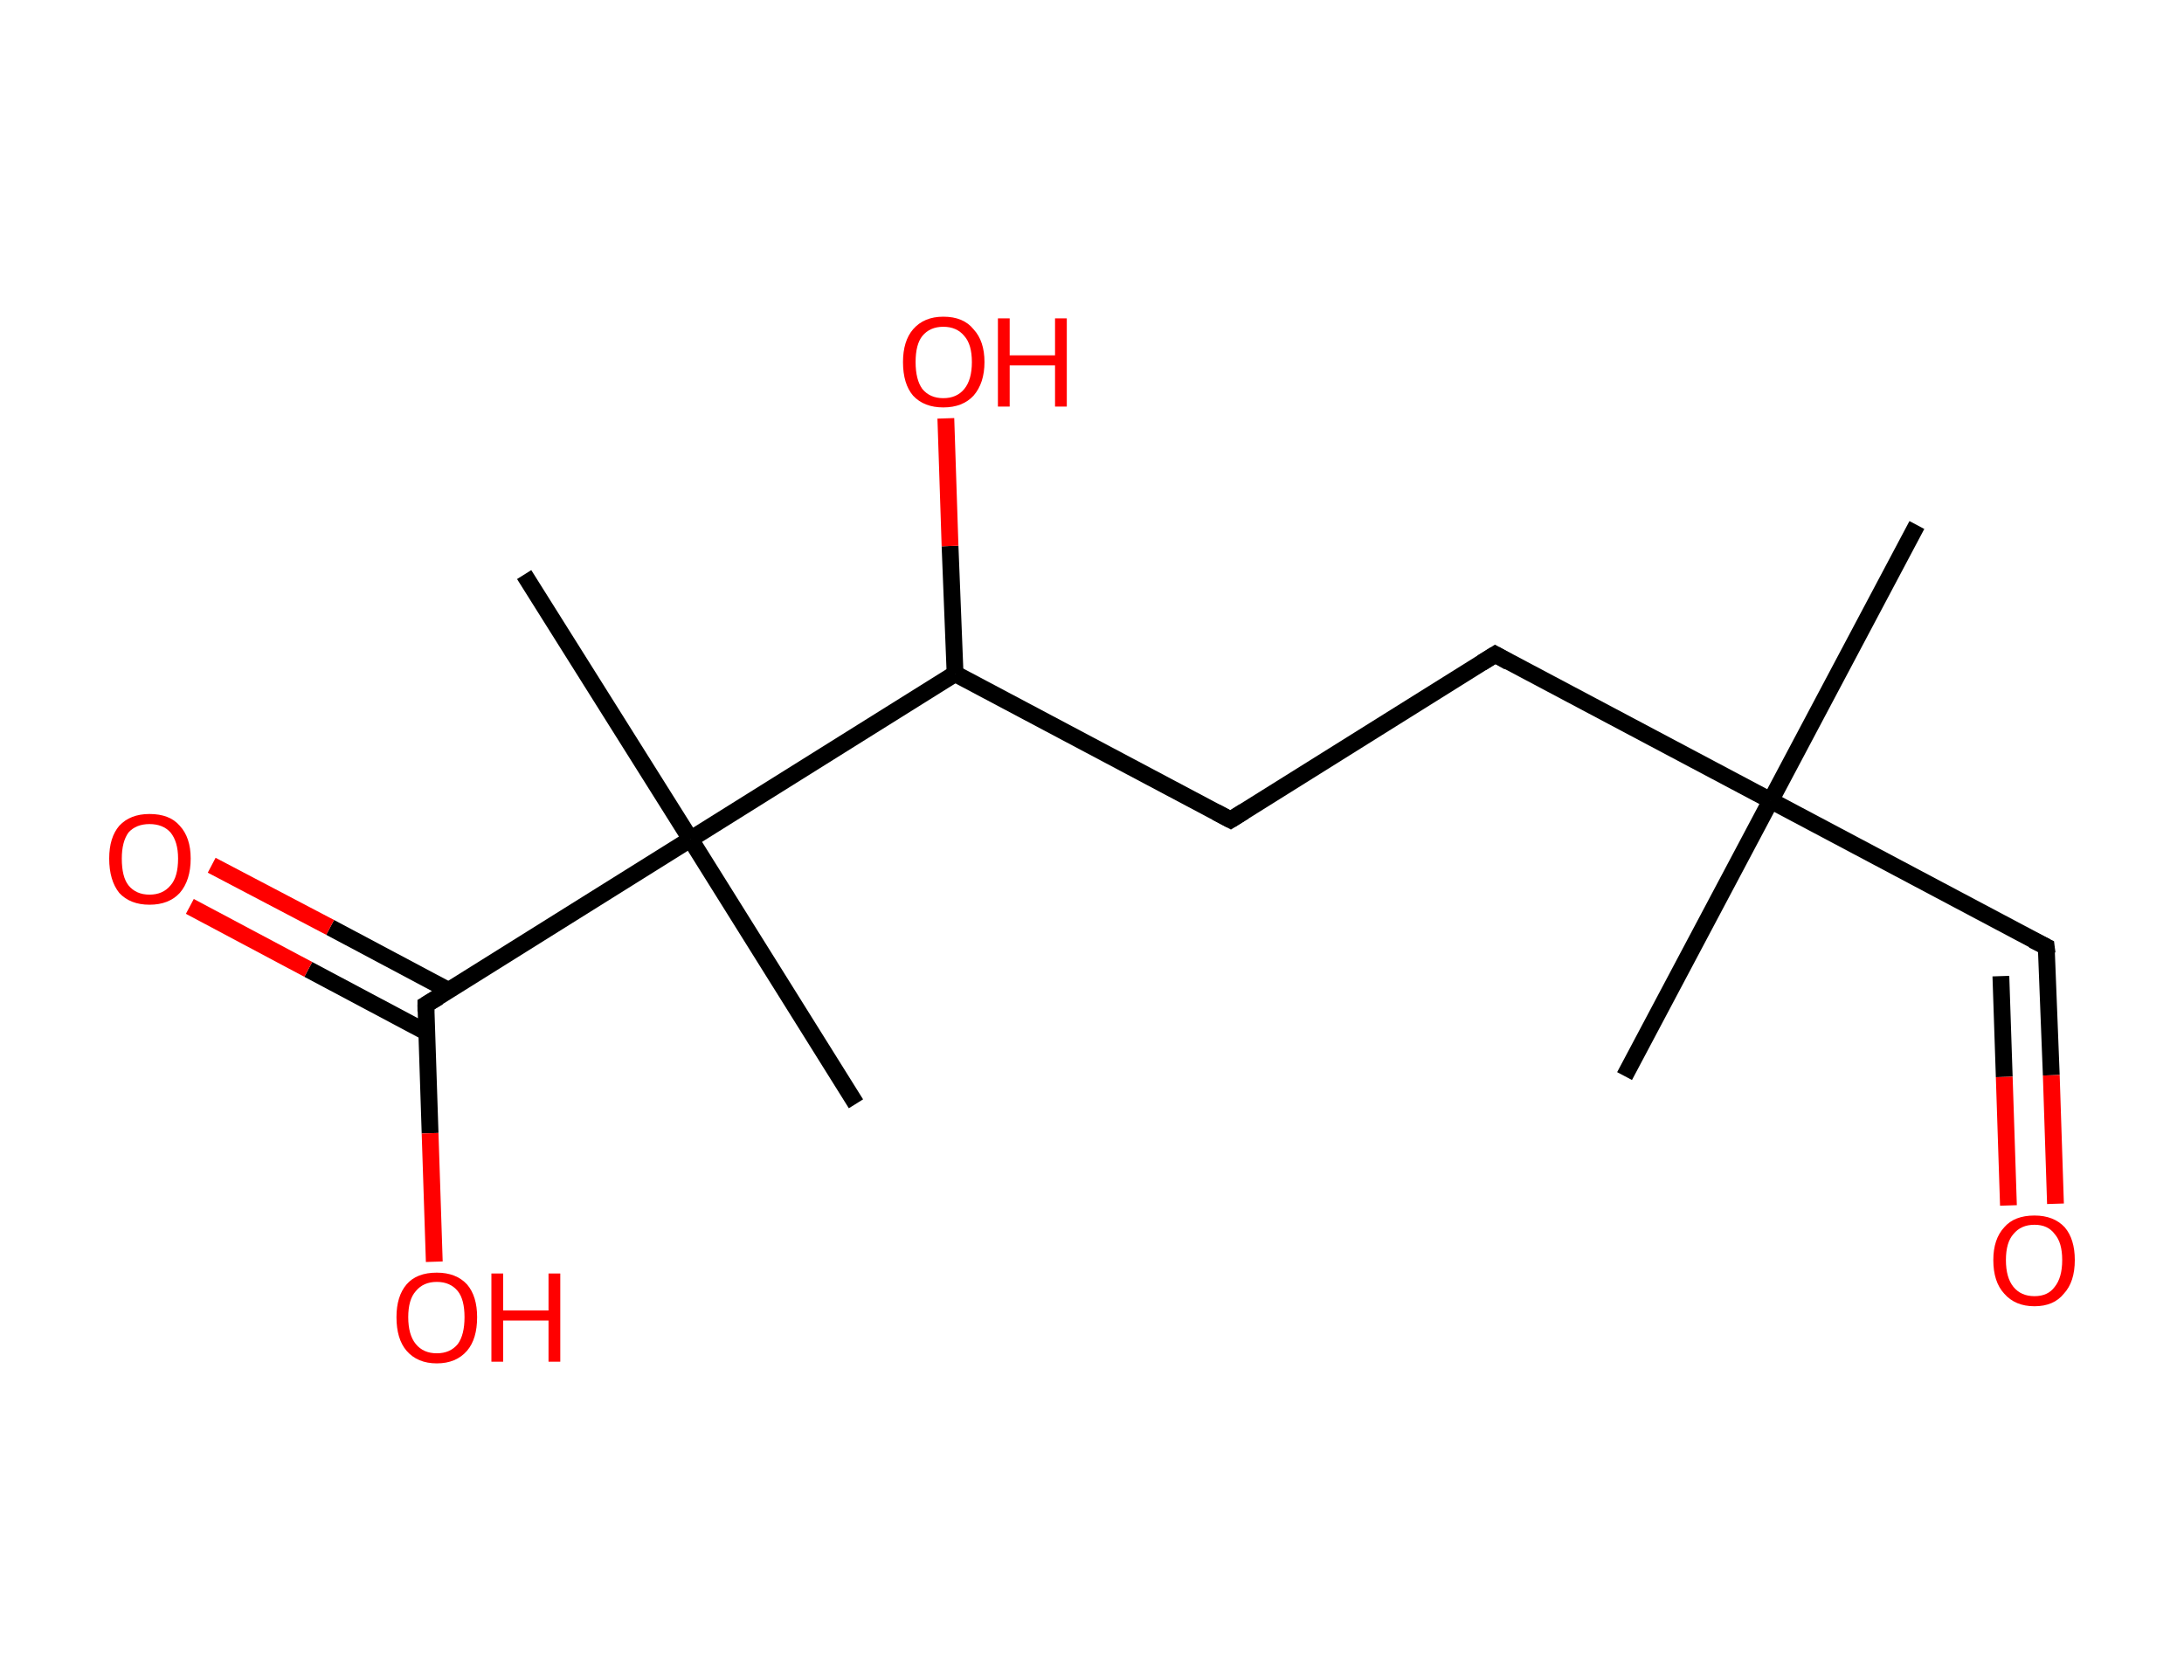 <?xml version='1.0' encoding='ASCII' standalone='yes'?>
<svg xmlns="http://www.w3.org/2000/svg" xmlns:rdkit="http://www.rdkit.org/xml" xmlns:xlink="http://www.w3.org/1999/xlink" version="1.1" baseProfile="full" xml:space="preserve" width="260px" height="200px" viewBox="0 0 260 200">
<!-- END OF HEADER -->
<rect style="opacity:1.0;fill:#FFFFFF;stroke:none" width="260.0" height="200.0" x="0.0" y="0.0"> </rect>
<path class="bond-0 atom-0 atom-1" d="M 228.2,62.5 L 210.8,95.3" style="fill:none;fill-rule:evenodd;stroke:#000000;stroke-width:2.0px;stroke-linecap:butt;stroke-linejoin:miter;stroke-opacity:1"/>
<path class="bond-1 atom-1 atom-2" d="M 210.8,95.3 L 193.4,128.1" style="fill:none;fill-rule:evenodd;stroke:#000000;stroke-width:2.0px;stroke-linecap:butt;stroke-linejoin:miter;stroke-opacity:1"/>
<path class="bond-2 atom-1 atom-3" d="M 210.8,95.3 L 243.6,112.7" style="fill:none;fill-rule:evenodd;stroke:#000000;stroke-width:2.0px;stroke-linecap:butt;stroke-linejoin:miter;stroke-opacity:1"/>
<path class="bond-3 atom-3 atom-4" d="M 243.6,112.7 L 244.2,128.0" style="fill:none;fill-rule:evenodd;stroke:#000000;stroke-width:2.0px;stroke-linecap:butt;stroke-linejoin:miter;stroke-opacity:1"/>
<path class="bond-3 atom-3 atom-4" d="M 244.2,128.0 L 244.7,143.3" style="fill:none;fill-rule:evenodd;stroke:#FF0000;stroke-width:2.0px;stroke-linecap:butt;stroke-linejoin:miter;stroke-opacity:1"/>
<path class="bond-3 atom-3 atom-4" d="M 238.2,116.2 L 238.6,128.2" style="fill:none;fill-rule:evenodd;stroke:#000000;stroke-width:2.0px;stroke-linecap:butt;stroke-linejoin:miter;stroke-opacity:1"/>
<path class="bond-3 atom-3 atom-4" d="M 238.6,128.2 L 239.1,143.5" style="fill:none;fill-rule:evenodd;stroke:#FF0000;stroke-width:2.0px;stroke-linecap:butt;stroke-linejoin:miter;stroke-opacity:1"/>
<path class="bond-4 atom-1 atom-5" d="M 210.8,95.3 L 178.0,77.9" style="fill:none;fill-rule:evenodd;stroke:#000000;stroke-width:2.0px;stroke-linecap:butt;stroke-linejoin:miter;stroke-opacity:1"/>
<path class="bond-5 atom-5 atom-6" d="M 178.0,77.9 L 146.5,97.6" style="fill:none;fill-rule:evenodd;stroke:#000000;stroke-width:2.0px;stroke-linecap:butt;stroke-linejoin:miter;stroke-opacity:1"/>
<path class="bond-6 atom-6 atom-7" d="M 146.5,97.6 L 113.7,80.2" style="fill:none;fill-rule:evenodd;stroke:#000000;stroke-width:2.0px;stroke-linecap:butt;stroke-linejoin:miter;stroke-opacity:1"/>
<path class="bond-7 atom-7 atom-8" d="M 113.7,80.2 L 113.1,65.0" style="fill:none;fill-rule:evenodd;stroke:#000000;stroke-width:2.0px;stroke-linecap:butt;stroke-linejoin:miter;stroke-opacity:1"/>
<path class="bond-7 atom-7 atom-8" d="M 113.1,65.0 L 112.6,49.8" style="fill:none;fill-rule:evenodd;stroke:#FF0000;stroke-width:2.0px;stroke-linecap:butt;stroke-linejoin:miter;stroke-opacity:1"/>
<path class="bond-8 atom-7 atom-9" d="M 113.7,80.2 L 82.2,99.9" style="fill:none;fill-rule:evenodd;stroke:#000000;stroke-width:2.0px;stroke-linecap:butt;stroke-linejoin:miter;stroke-opacity:1"/>
<path class="bond-9 atom-9 atom-10" d="M 82.2,99.9 L 101.9,131.4" style="fill:none;fill-rule:evenodd;stroke:#000000;stroke-width:2.0px;stroke-linecap:butt;stroke-linejoin:miter;stroke-opacity:1"/>
<path class="bond-10 atom-9 atom-11" d="M 82.2,99.9 L 62.4,68.4" style="fill:none;fill-rule:evenodd;stroke:#000000;stroke-width:2.0px;stroke-linecap:butt;stroke-linejoin:miter;stroke-opacity:1"/>
<path class="bond-11 atom-9 atom-12" d="M 82.2,99.9 L 50.7,119.6" style="fill:none;fill-rule:evenodd;stroke:#000000;stroke-width:2.0px;stroke-linecap:butt;stroke-linejoin:miter;stroke-opacity:1"/>
<path class="bond-12 atom-12 atom-13" d="M 53.4,117.9 L 39.3,110.4" style="fill:none;fill-rule:evenodd;stroke:#000000;stroke-width:2.0px;stroke-linecap:butt;stroke-linejoin:miter;stroke-opacity:1"/>
<path class="bond-12 atom-12 atom-13" d="M 39.3,110.4 L 25.2,103.0" style="fill:none;fill-rule:evenodd;stroke:#FF0000;stroke-width:2.0px;stroke-linecap:butt;stroke-linejoin:miter;stroke-opacity:1"/>
<path class="bond-12 atom-12 atom-13" d="M 50.8,122.9 L 36.7,115.4" style="fill:none;fill-rule:evenodd;stroke:#000000;stroke-width:2.0px;stroke-linecap:butt;stroke-linejoin:miter;stroke-opacity:1"/>
<path class="bond-12 atom-12 atom-13" d="M 36.7,115.4 L 22.6,107.9" style="fill:none;fill-rule:evenodd;stroke:#FF0000;stroke-width:2.0px;stroke-linecap:butt;stroke-linejoin:miter;stroke-opacity:1"/>
<path class="bond-13 atom-12 atom-14" d="M 50.7,119.6 L 51.2,134.9" style="fill:none;fill-rule:evenodd;stroke:#000000;stroke-width:2.0px;stroke-linecap:butt;stroke-linejoin:miter;stroke-opacity:1"/>
<path class="bond-13 atom-12 atom-14" d="M 51.2,134.9 L 51.7,150.2" style="fill:none;fill-rule:evenodd;stroke:#FF0000;stroke-width:2.0px;stroke-linecap:butt;stroke-linejoin:miter;stroke-opacity:1"/>
<path d="M 242.0,111.9 L 243.6,112.7 L 243.7,113.5" style="fill:none;stroke:#000000;stroke-width:2.0px;stroke-linecap:butt;stroke-linejoin:miter;stroke-opacity:1;"/>
<path d="M 179.6,78.8 L 178.0,77.9 L 176.4,78.9" style="fill:none;stroke:#000000;stroke-width:2.0px;stroke-linecap:butt;stroke-linejoin:miter;stroke-opacity:1;"/>
<path d="M 148.1,96.6 L 146.5,97.6 L 144.8,96.7" style="fill:none;stroke:#000000;stroke-width:2.0px;stroke-linecap:butt;stroke-linejoin:miter;stroke-opacity:1;"/>
<path d="M 52.2,118.7 L 50.7,119.6 L 50.7,120.4" style="fill:none;stroke:#000000;stroke-width:2.0px;stroke-linecap:butt;stroke-linejoin:miter;stroke-opacity:1;"/>
<path class="atom-4" d="M 237.3 150.0 Q 237.3 147.5, 238.6 146.1 Q 239.8 144.7, 242.2 144.7 Q 244.5 144.7, 245.8 146.1 Q 247.0 147.5, 247.0 150.0 Q 247.0 152.6, 245.7 154.0 Q 244.5 155.5, 242.2 155.5 Q 239.9 155.5, 238.6 154.0 Q 237.3 152.6, 237.3 150.0 M 242.2 154.3 Q 243.8 154.3, 244.6 153.2 Q 245.5 152.1, 245.5 150.0 Q 245.5 147.9, 244.6 146.9 Q 243.8 145.8, 242.2 145.8 Q 240.6 145.8, 239.7 146.9 Q 238.8 147.9, 238.8 150.0 Q 238.8 152.1, 239.7 153.2 Q 240.6 154.3, 242.2 154.3 " fill="#FF0000"/>
<path class="atom-8" d="M 107.5 43.1 Q 107.5 40.6, 108.7 39.2 Q 110.0 37.7, 112.3 37.7 Q 114.7 37.7, 115.9 39.2 Q 117.2 40.6, 117.2 43.1 Q 117.2 45.6, 115.9 47.1 Q 114.6 48.5, 112.3 48.5 Q 110.0 48.5, 108.7 47.1 Q 107.5 45.7, 107.5 43.1 M 112.3 47.4 Q 113.9 47.4, 114.8 46.3 Q 115.7 45.2, 115.7 43.1 Q 115.7 41.0, 114.8 40.0 Q 113.9 38.9, 112.3 38.9 Q 110.7 38.9, 109.8 40.0 Q 109.0 41.0, 109.0 43.1 Q 109.0 45.2, 109.8 46.3 Q 110.7 47.4, 112.3 47.4 " fill="#FF0000"/>
<path class="atom-8" d="M 118.8 37.9 L 120.2 37.9 L 120.2 42.3 L 125.6 42.3 L 125.6 37.9 L 127.0 37.9 L 127.0 48.4 L 125.6 48.4 L 125.6 43.5 L 120.2 43.5 L 120.2 48.4 L 118.8 48.4 L 118.8 37.9 " fill="#FF0000"/>
<path class="atom-13" d="M 13.0 102.2 Q 13.0 99.7, 14.2 98.3 Q 15.5 96.9, 17.8 96.9 Q 20.2 96.9, 21.4 98.3 Q 22.7 99.7, 22.7 102.2 Q 22.7 104.8, 21.4 106.3 Q 20.1 107.7, 17.8 107.7 Q 15.5 107.7, 14.2 106.3 Q 13.0 104.8, 13.0 102.2 M 17.8 106.5 Q 19.4 106.5, 20.3 105.4 Q 21.2 104.4, 21.2 102.2 Q 21.2 100.2, 20.3 99.1 Q 19.4 98.1, 17.8 98.1 Q 16.2 98.1, 15.3 99.1 Q 14.5 100.2, 14.5 102.2 Q 14.5 104.4, 15.3 105.4 Q 16.2 106.5, 17.8 106.5 " fill="#FF0000"/>
<path class="atom-14" d="M 47.2 156.8 Q 47.2 154.3, 48.4 152.9 Q 49.6 151.5, 52.0 151.5 Q 54.3 151.5, 55.6 152.9 Q 56.8 154.3, 56.8 156.8 Q 56.8 159.4, 55.6 160.8 Q 54.3 162.3, 52.0 162.3 Q 49.7 162.3, 48.4 160.8 Q 47.2 159.4, 47.2 156.8 M 52.0 161.1 Q 53.6 161.1, 54.5 160.0 Q 55.3 158.9, 55.3 156.8 Q 55.3 154.7, 54.5 153.7 Q 53.6 152.6, 52.0 152.6 Q 50.4 152.6, 49.5 153.7 Q 48.6 154.7, 48.6 156.8 Q 48.6 158.9, 49.5 160.0 Q 50.4 161.1, 52.0 161.1 " fill="#FF0000"/>
<path class="atom-14" d="M 58.5 151.6 L 59.9 151.6 L 59.9 156.0 L 65.3 156.0 L 65.3 151.6 L 66.7 151.6 L 66.7 162.1 L 65.3 162.1 L 65.3 157.2 L 59.9 157.2 L 59.9 162.1 L 58.5 162.1 L 58.5 151.6 " fill="#FF0000"/>
</svg>
